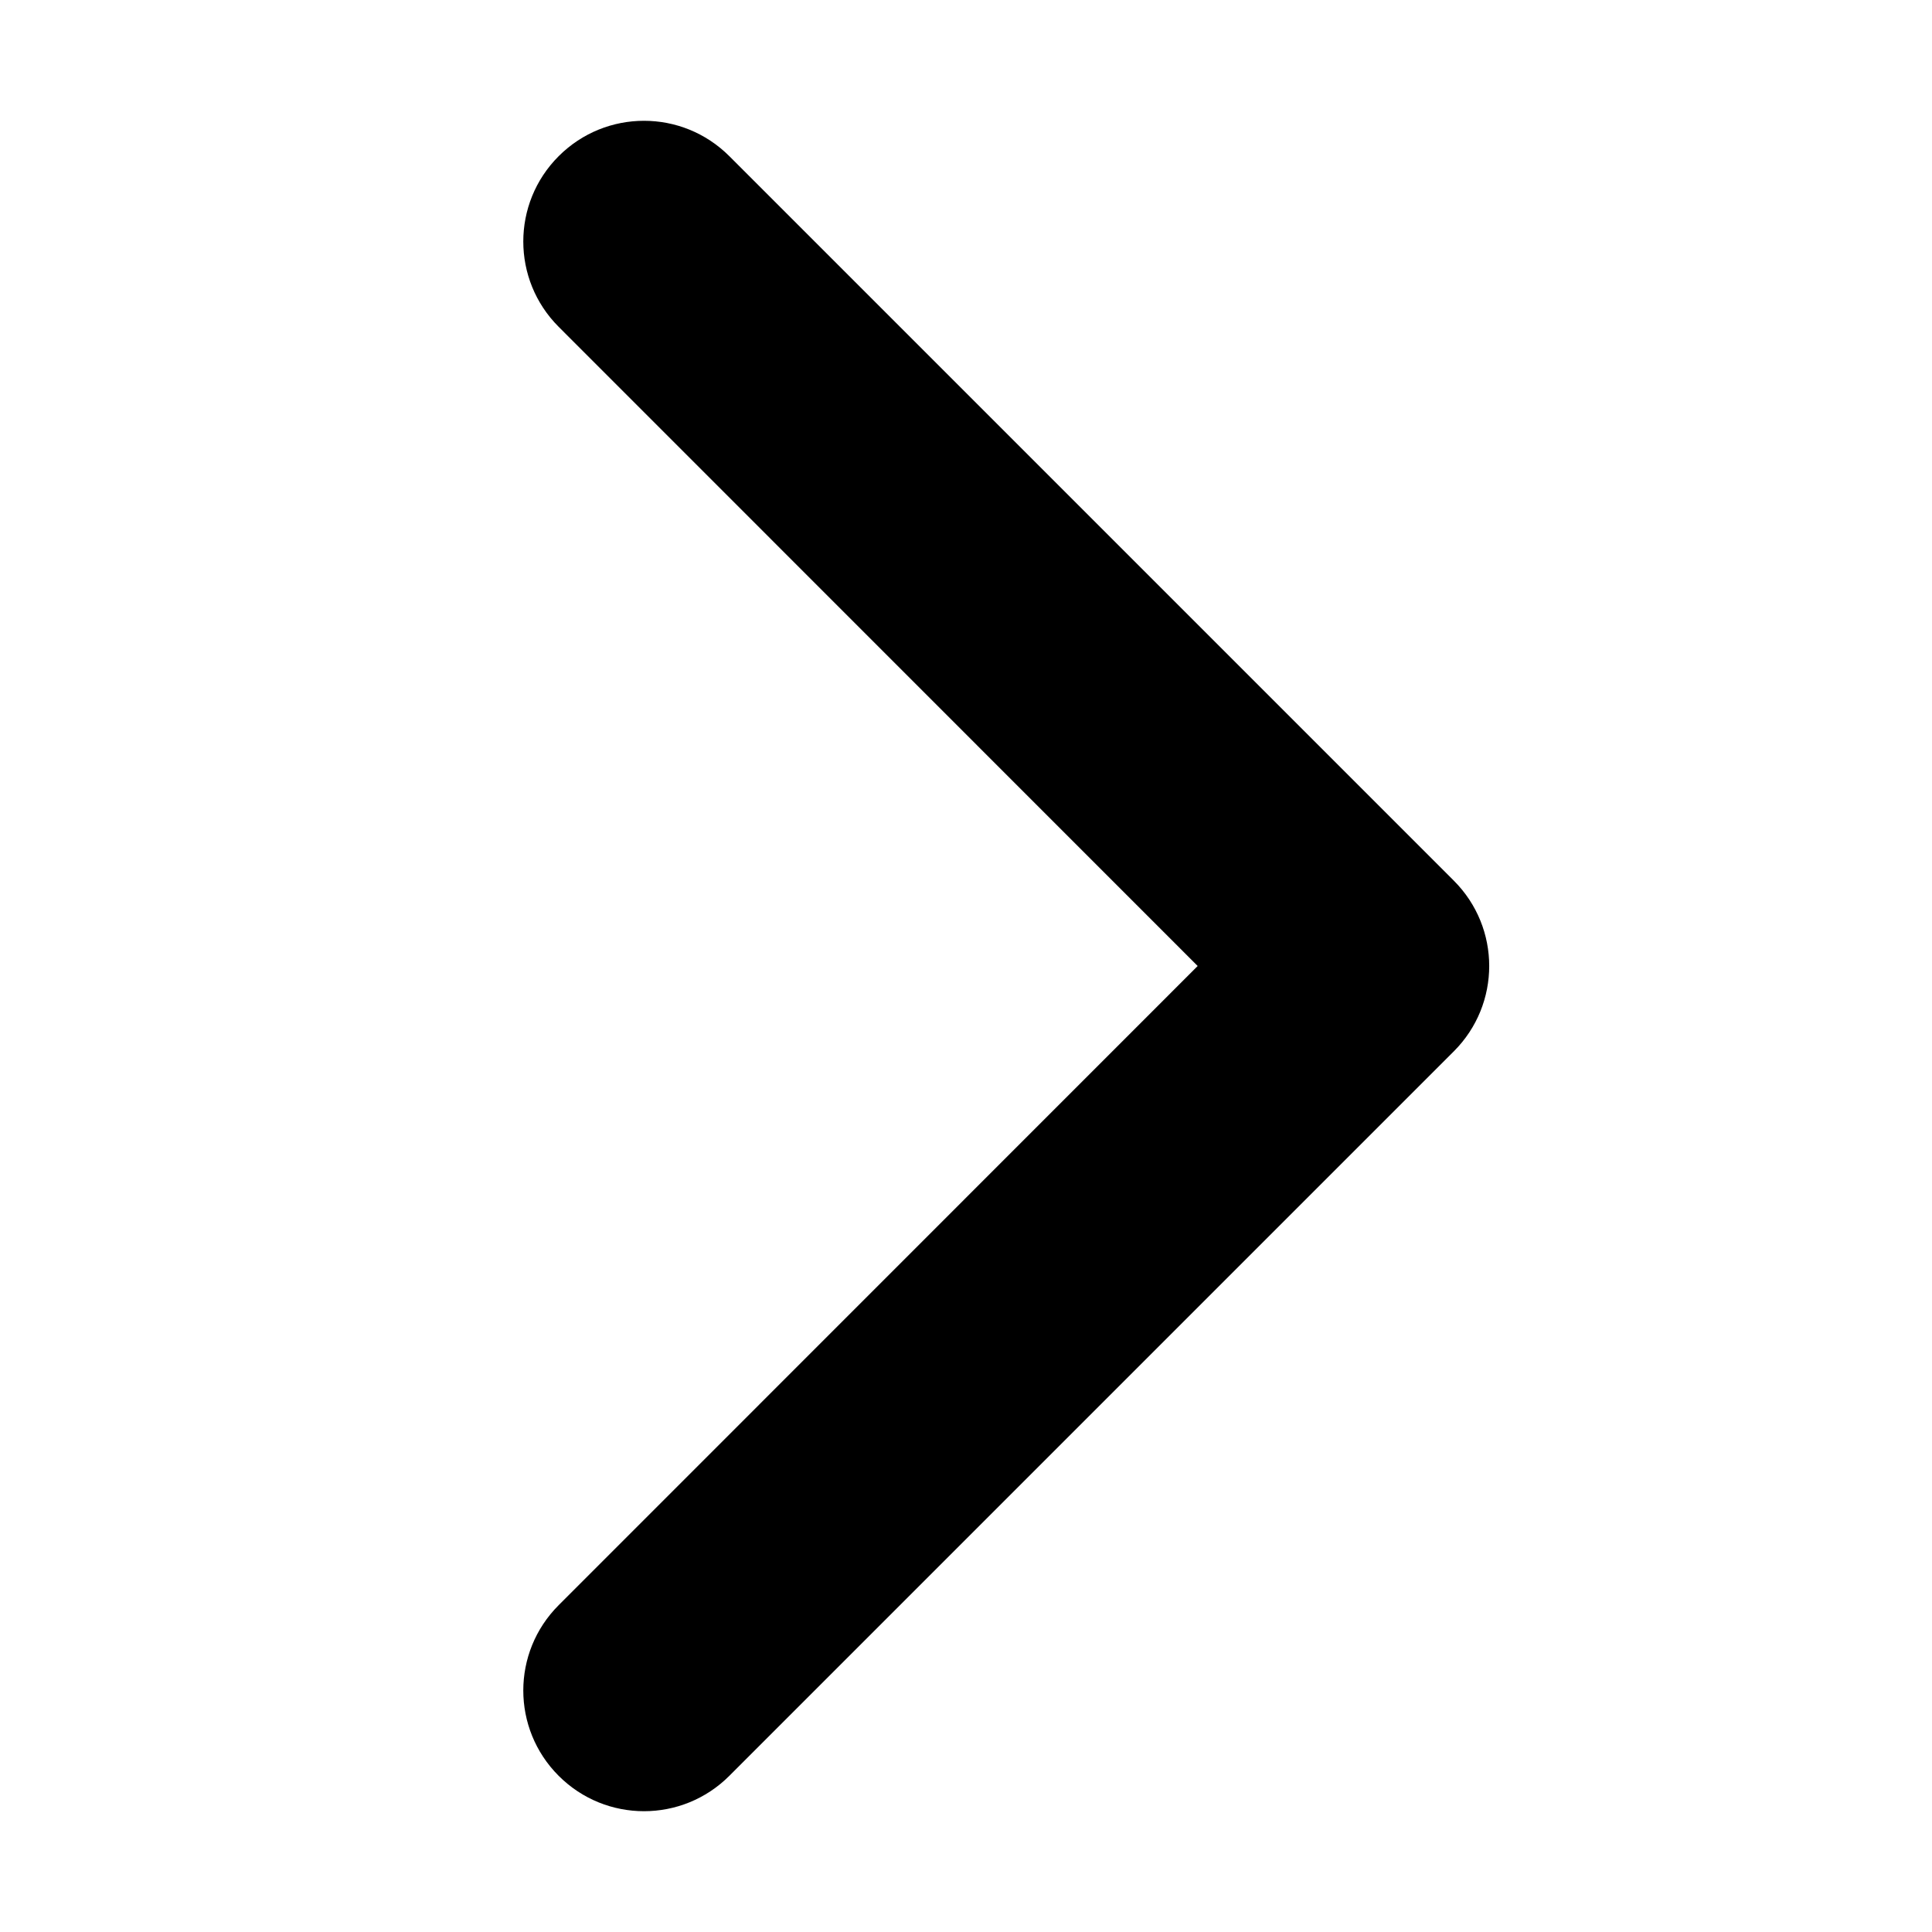 <svg width="12" height="12" viewBox="0 0 12 12" xmlns="http://www.w3.org/2000/svg">
<path d="M3.47 11.03C3.763 11.323 4.237 11.323 4.53 11.03L9.03 6.53C9.323 6.237 9.323 5.763 9.03 5.47L4.53 0.97C4.237 0.677 3.763 0.677 3.47 0.97C3.177 1.263 3.177 1.737 3.47 2.03L7.439 6L3.47 9.97C3.177 10.263 3.177 10.737 3.47 11.03Z" fill="currentColor"/>
<defs>
<rect width="12" height="12" fill="currentColor"/>
</defs>
</svg>
